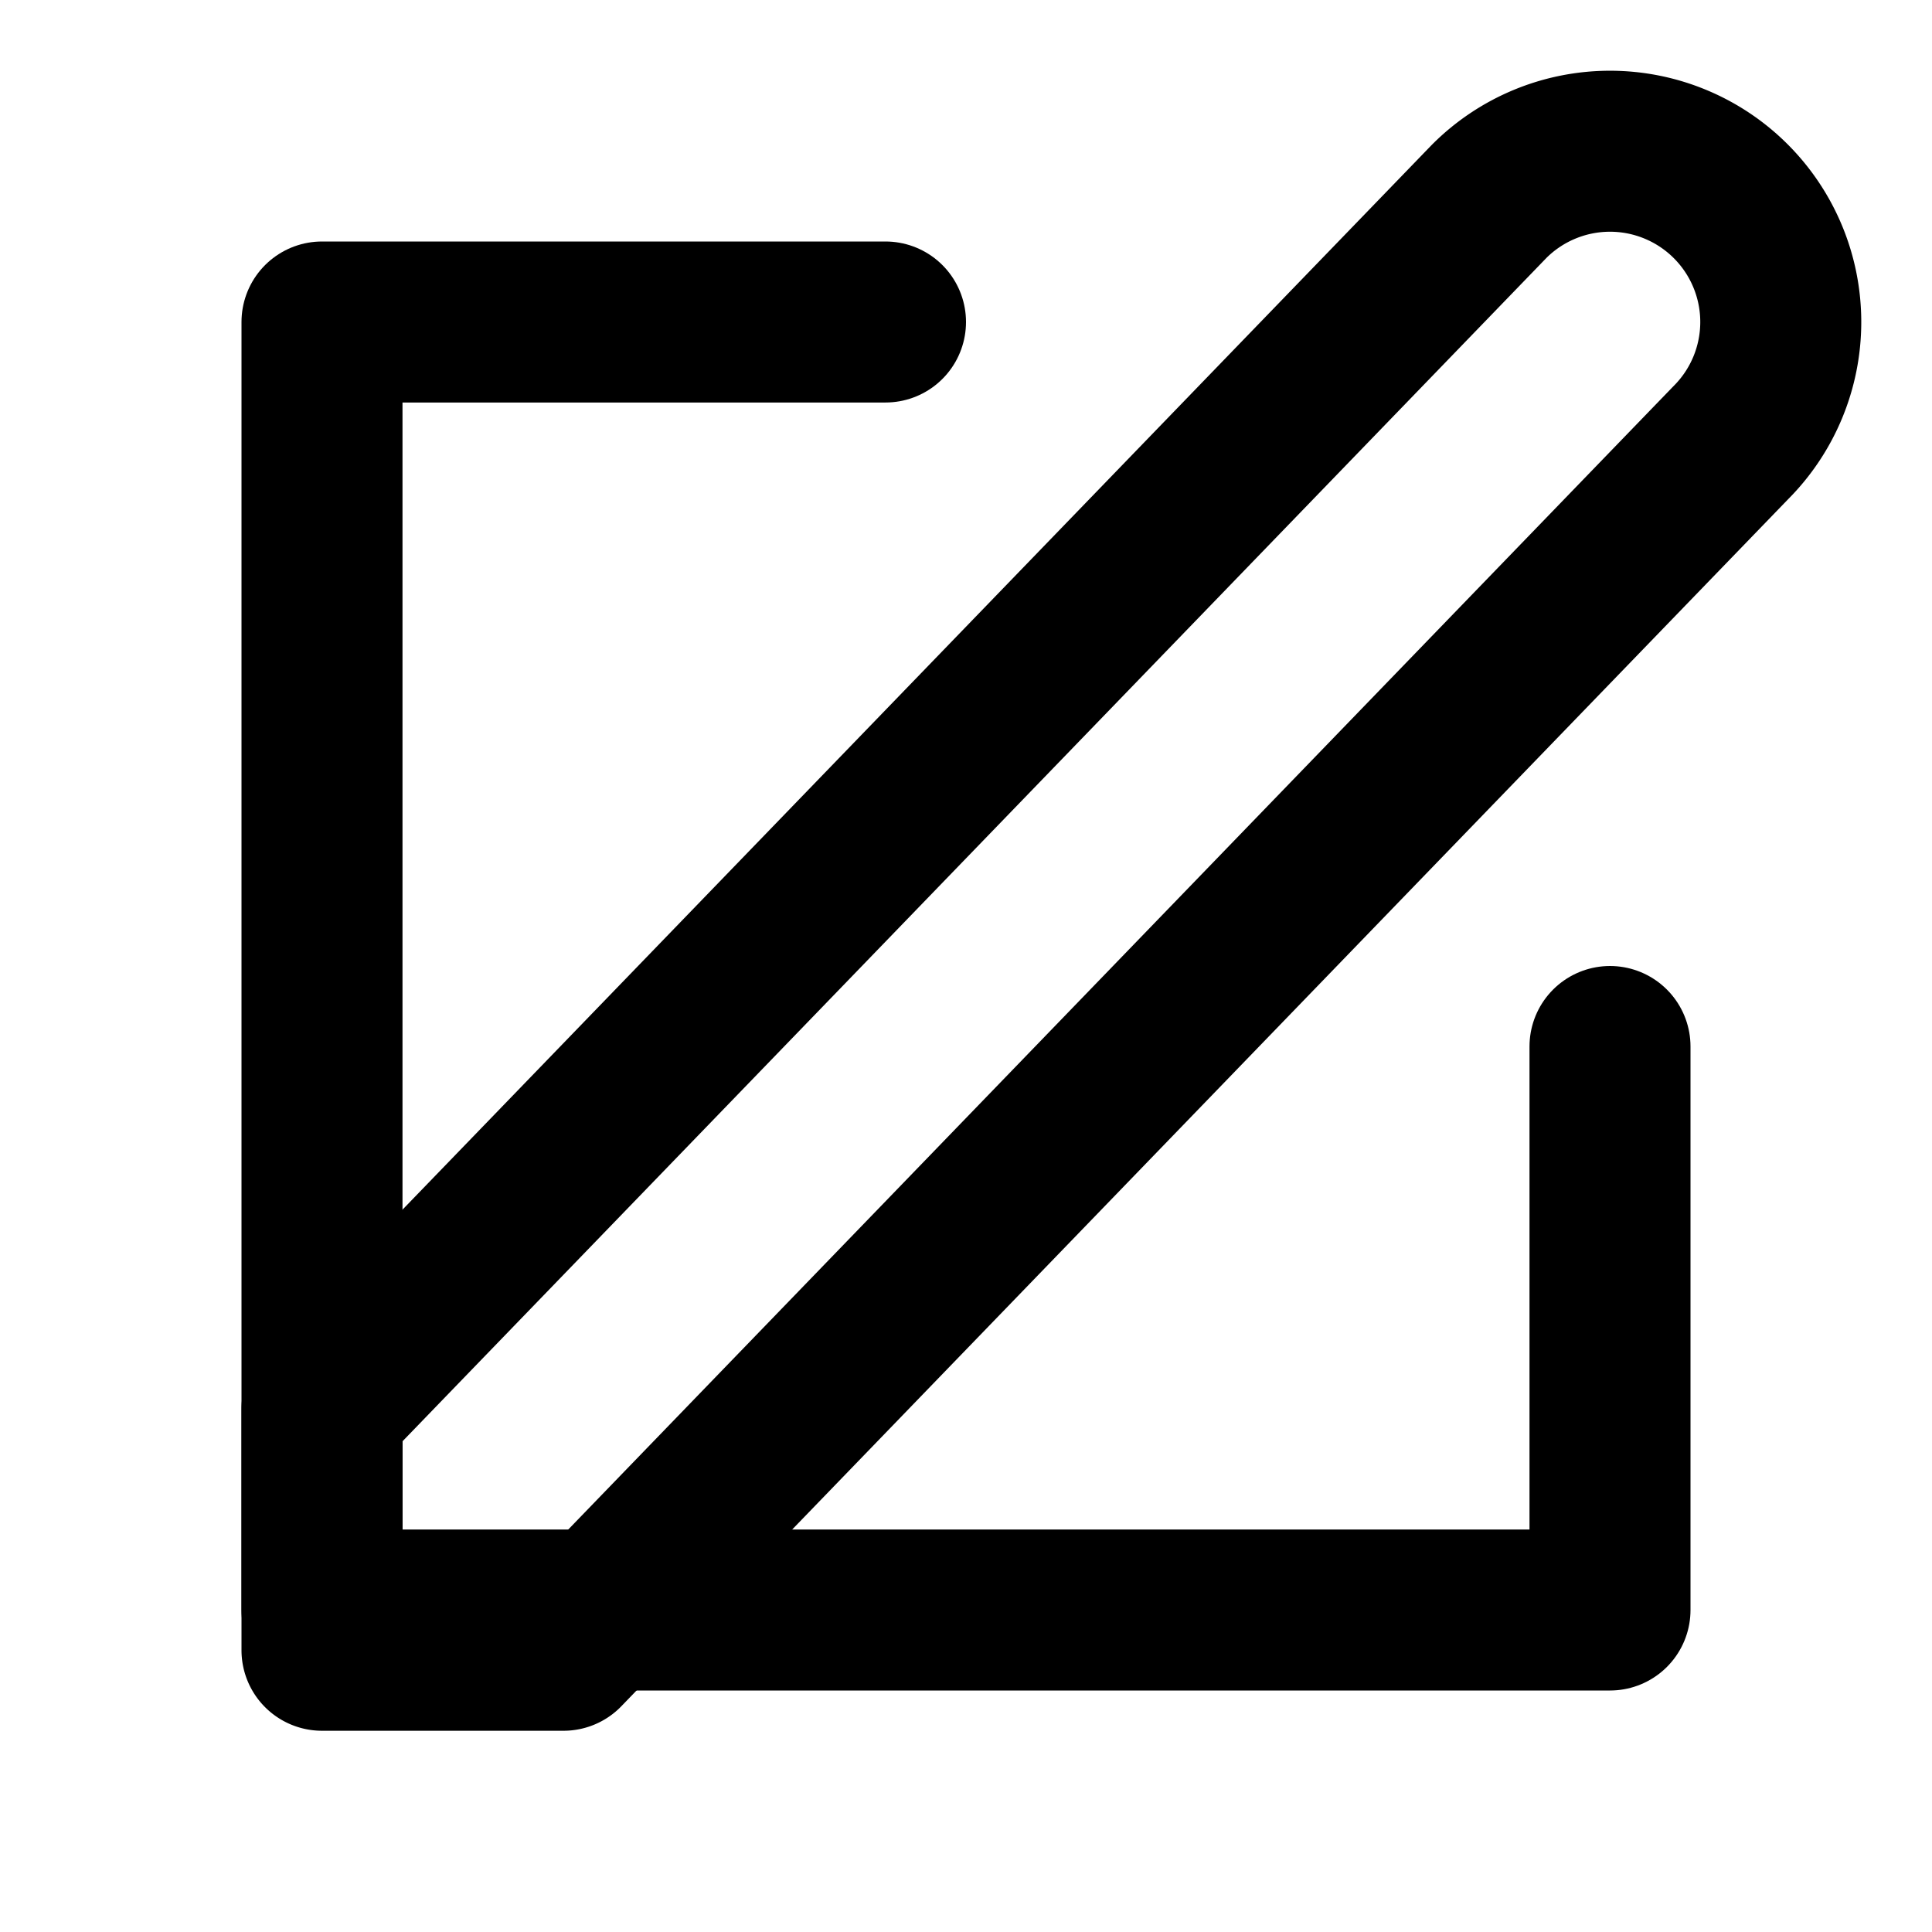 <svg
    xmlns="http://www.w3.org/2000/svg"
    viewBox="0 0 24 24"
    fill="none"
    stroke="currentColor"
    stroke-width="2"
    stroke-linecap="round"
    stroke-linejoin="round"
    class="feather feather-edit"
>
    <path d="M11 4h-7v16h16v-7" />
    <path d="M18.5 2.5a2.121 2.121 0 0 1 3 3L7 20.5H4v-3L18.5 2.5z" />
</svg>
